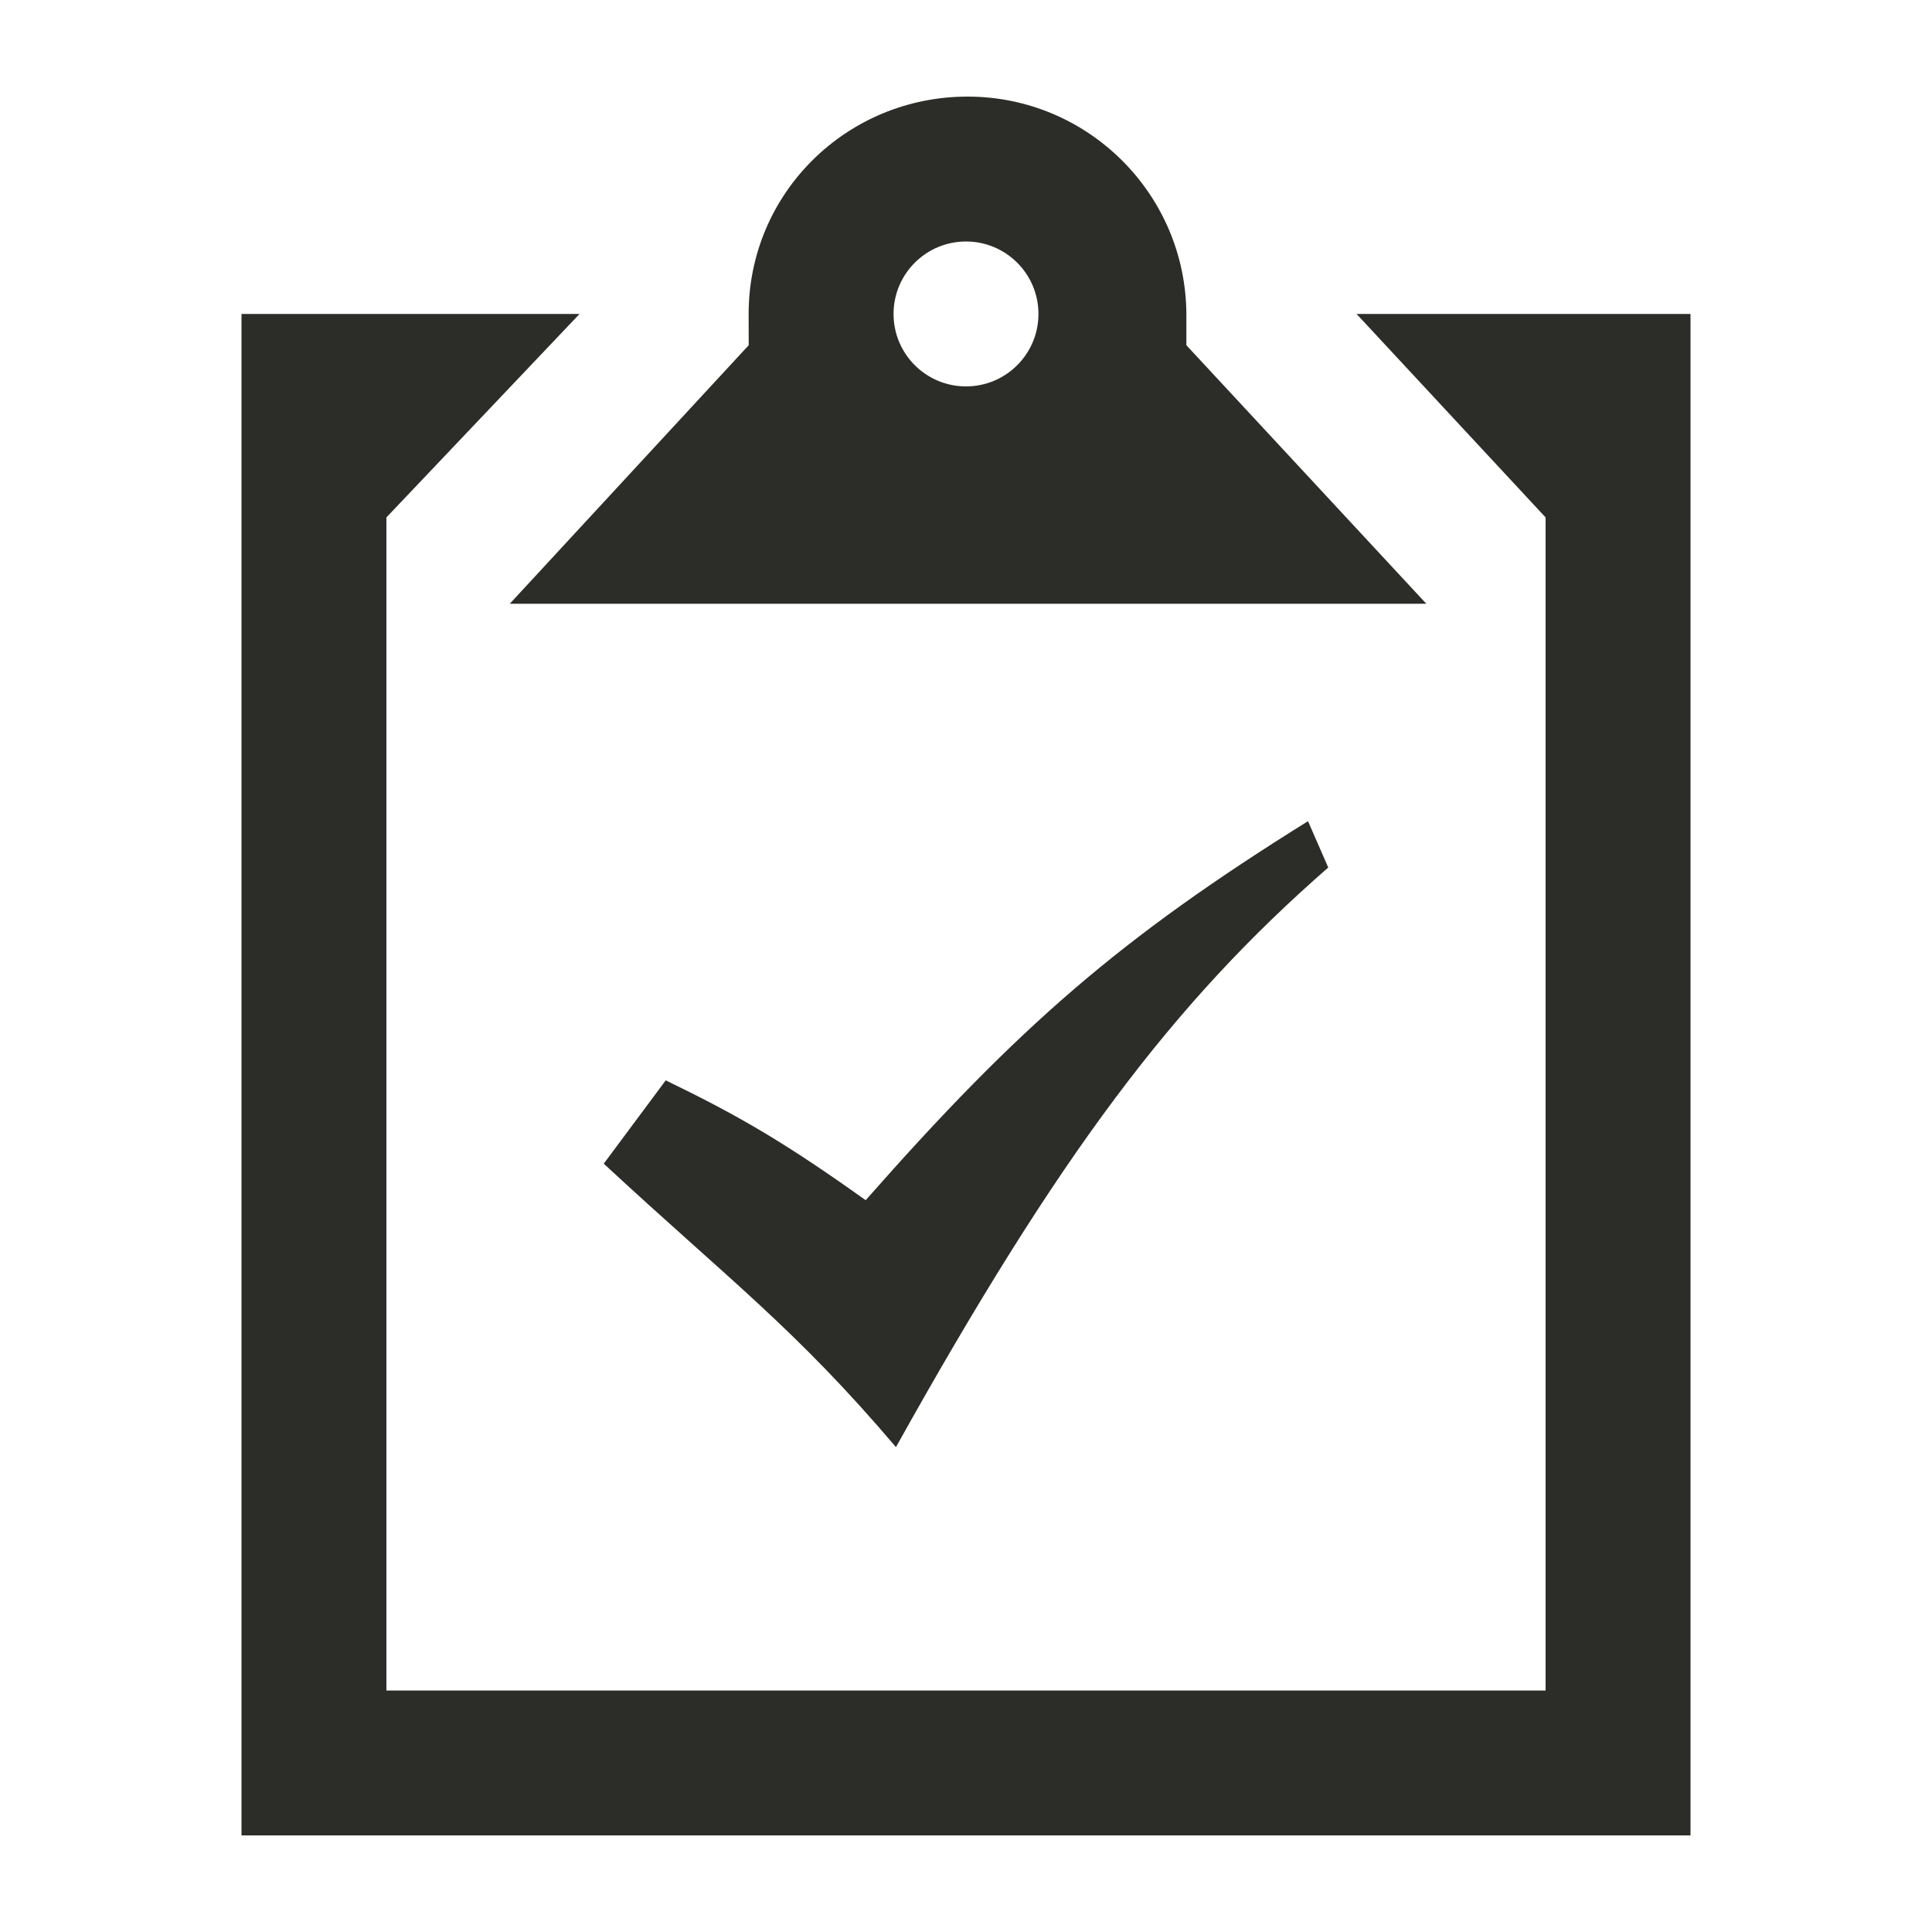 <?xml version="1.0" encoding="utf-8"?>
<!-- Generator: Adobe Illustrator 16.0.0, SVG Export Plug-In . SVG Version: 6.00 Build 0)  -->
<!DOCTYPE svg PUBLIC "-//W3C//DTD SVG 1.1//EN" "http://www.w3.org/Graphics/SVG/1.1/DTD/svg11.dtd">
<svg version="1.1" id="Layer_1" xmlns="http://www.w3.org/2000/svg" xmlns:xlink="http://www.w3.org/1999/xlink" x="0px" y="0px"
	 width="128px" height="128px" viewBox="68.5 84.5 128 128" enable-background="new 68.5 84.5 128 128" xml:space="preserve">
<path fill="#2C2C29" d="M108.5,161.597l4.106-5.521c4.8,2.325,7.847,4.087,13.247,7.94c10.144-11.518,16.852-17.357,29.306-25.111
	l1.341,3.07c-10.275,8.973-17.803,18.957-28.641,38.4C121.175,172.5,116.713,169.209,108.5,161.597z M180.5,105.3v100.8h-96V105.3
	h22.396L94.1,118.781V196.5H170.9v-77.719L158.375,105.3H180.5z M162.997,124.5l-15.896-17.128v-1.969
	c0.005-8.007-6.492-14.503-14.498-14.503c-8.007,0-14.504,6.394-14.504,14.399l0.005,2.072L102.275,124.5H162.997z M132.5,100.5
	c2.653,0,4.8,2.151,4.8,4.8s-2.146,4.8-4.8,4.8s-4.8-2.151-4.8-4.8S129.847,100.5,132.5,100.5z"/>
</svg>
